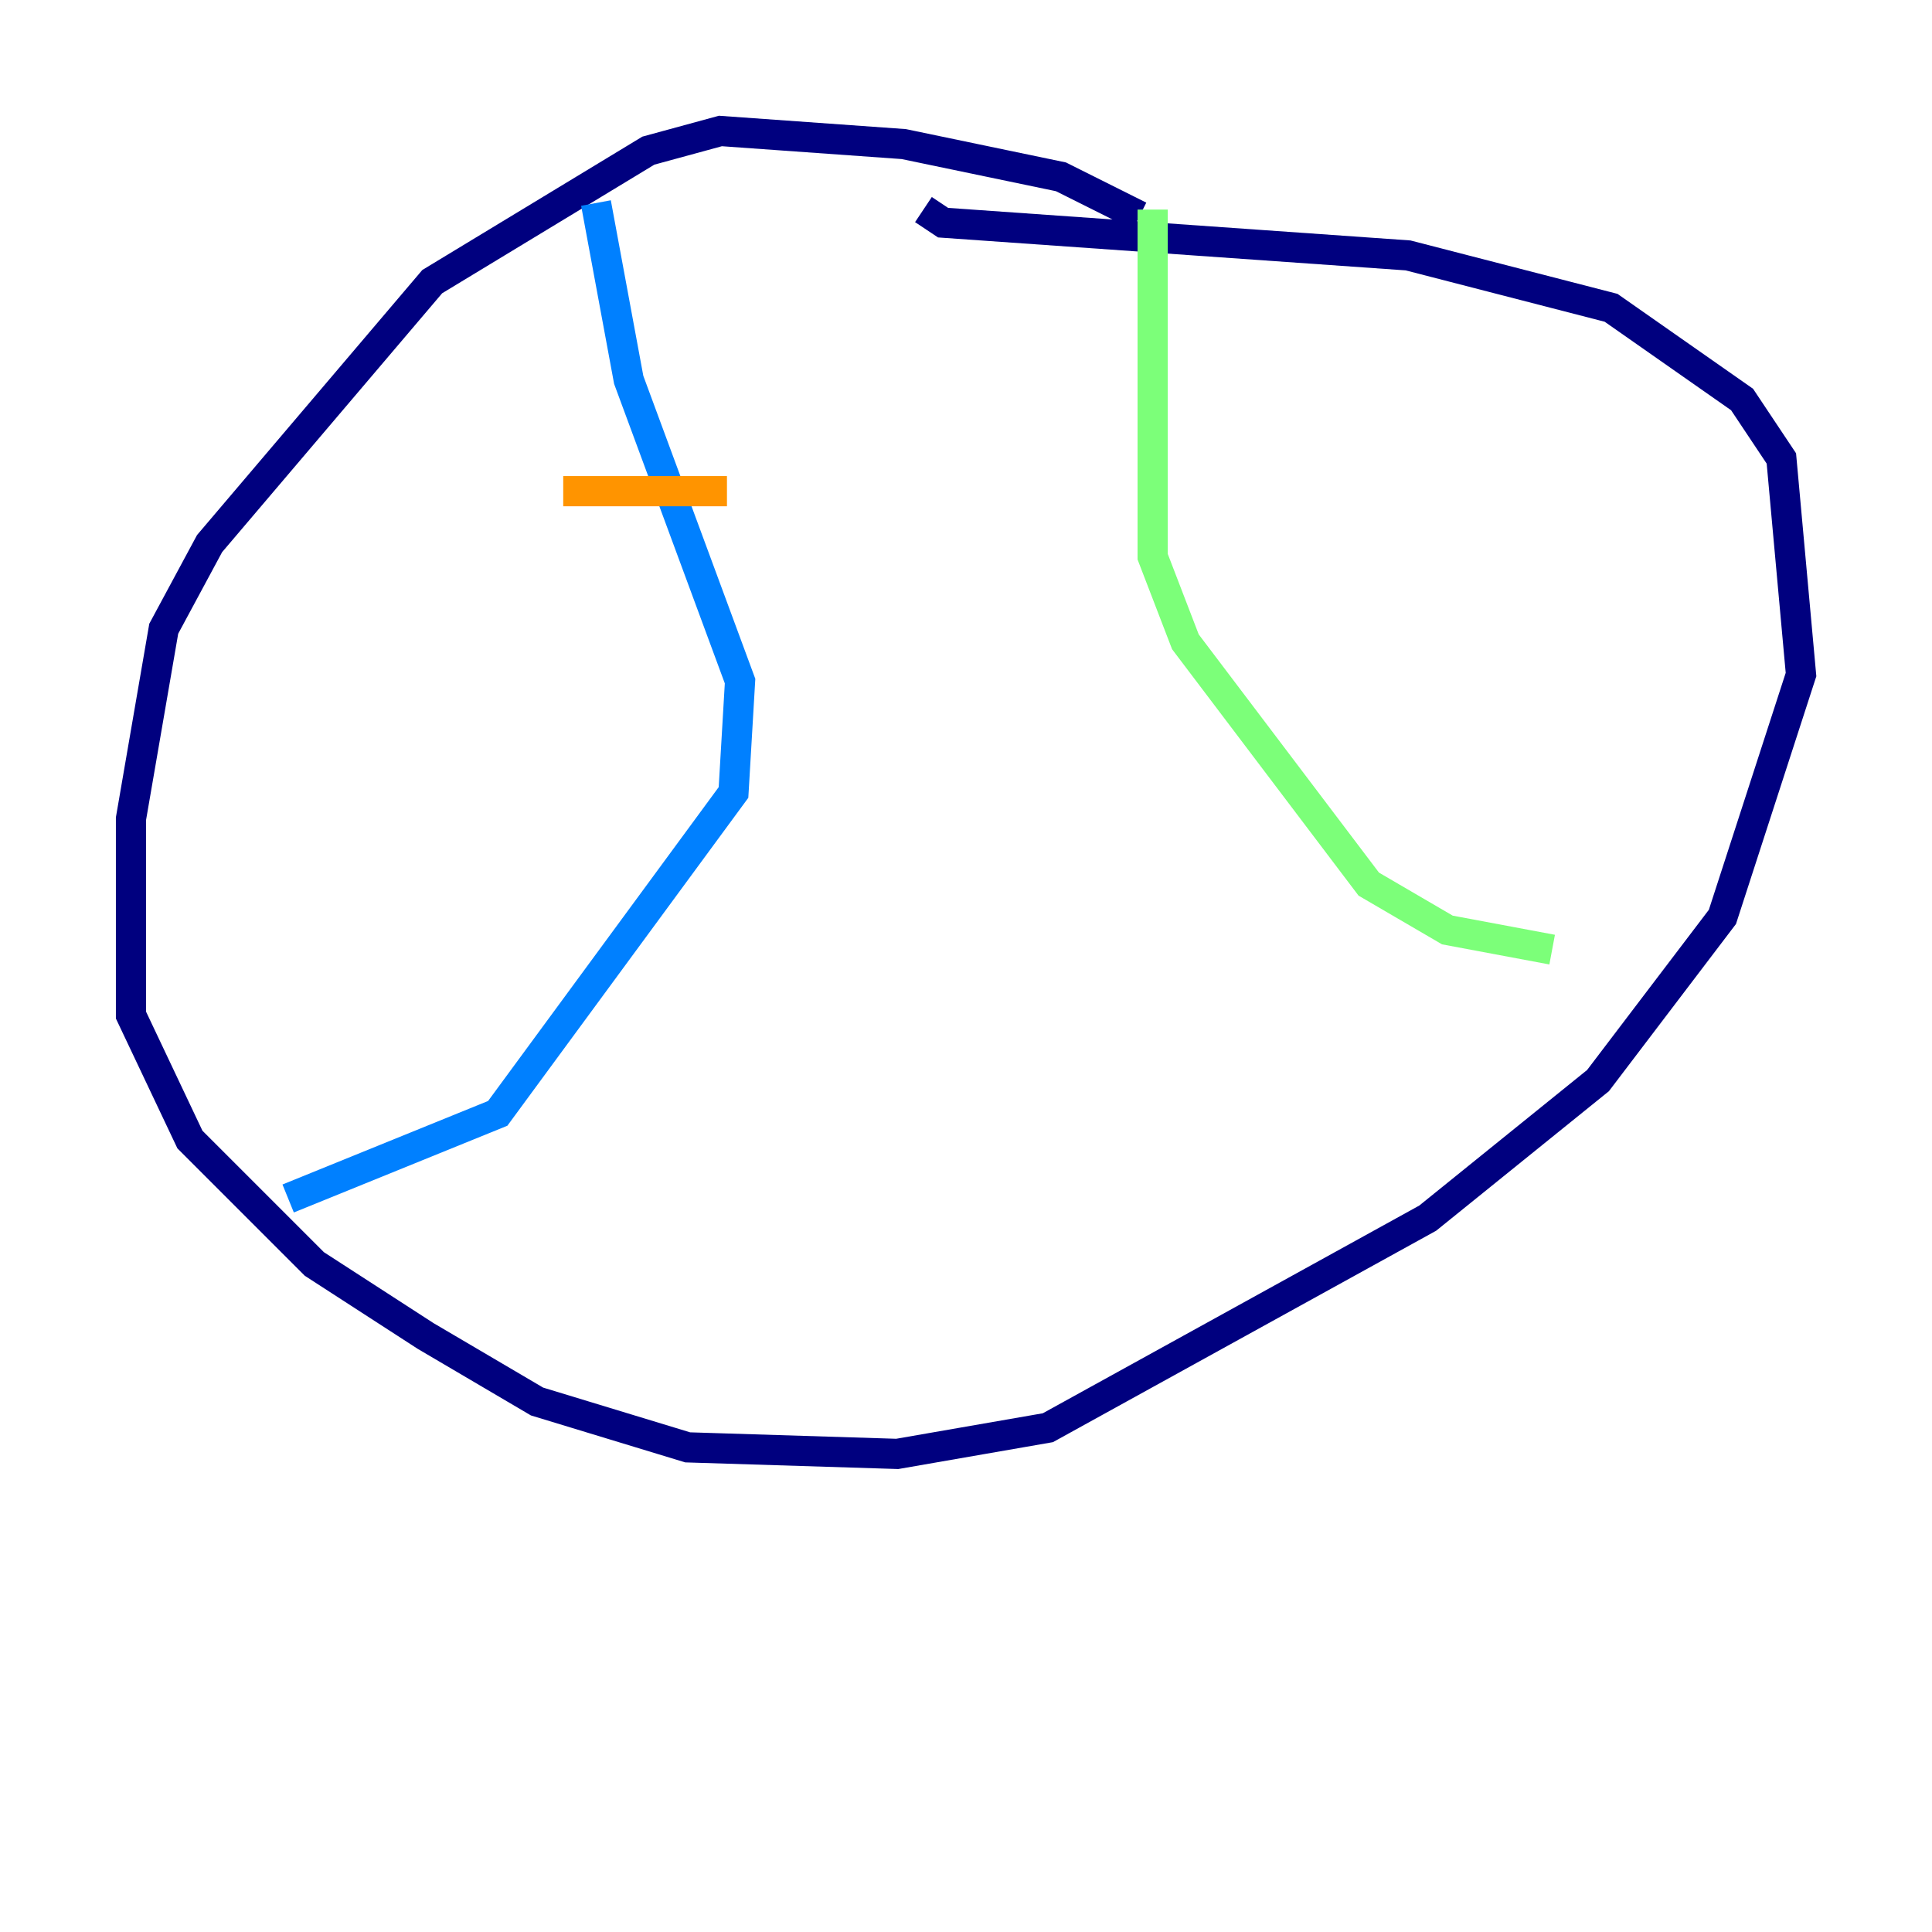 <?xml version="1.0" encoding="utf-8" ?>
<svg baseProfile="tiny" height="128" version="1.2" viewBox="0,0,128,128" width="128" xmlns="http://www.w3.org/2000/svg" xmlns:ev="http://www.w3.org/2001/xml-events" xmlns:xlink="http://www.w3.org/1999/xlink"><defs /><polyline fill="none" points="75.498,14.319 70.291,11.715 59.878,9.546 47.729,8.678 42.956,9.98 28.637,18.658 13.885,36.014 10.848,41.654 8.678,54.237 8.678,67.254 12.583,75.498 20.827,83.742 28.203,88.515 35.58,92.854 45.559,95.891 59.444,96.325 69.424,94.59 94.59,80.705 105.871,71.593 114.115,60.746 119.322,44.691 118.02,30.373 115.417,26.468 106.739,20.393 93.288,16.922 62.481,14.752 61.18,13.885" stroke="#00007f" stroke-width="2" /><polyline fill="none" points="39.485,13.451 41.654,25.166 49.031,45.125 48.597,52.502 32.976,73.763 19.091,79.403" stroke="#0080ff" stroke-width="2" /><polyline fill="none" points="76.366,13.885 76.366,36.881 78.536,42.522 90.685,58.576 95.891,61.614 102.834,62.915" stroke="#7cff79" stroke-width="2" /><polyline fill="none" points="37.315,32.542 48.163,32.542" stroke="#ff9400" stroke-width="2" /><polyline fill="none" points="39.919,44.258 39.919,44.258" stroke="#7f0000" stroke-width="2" /></svg>